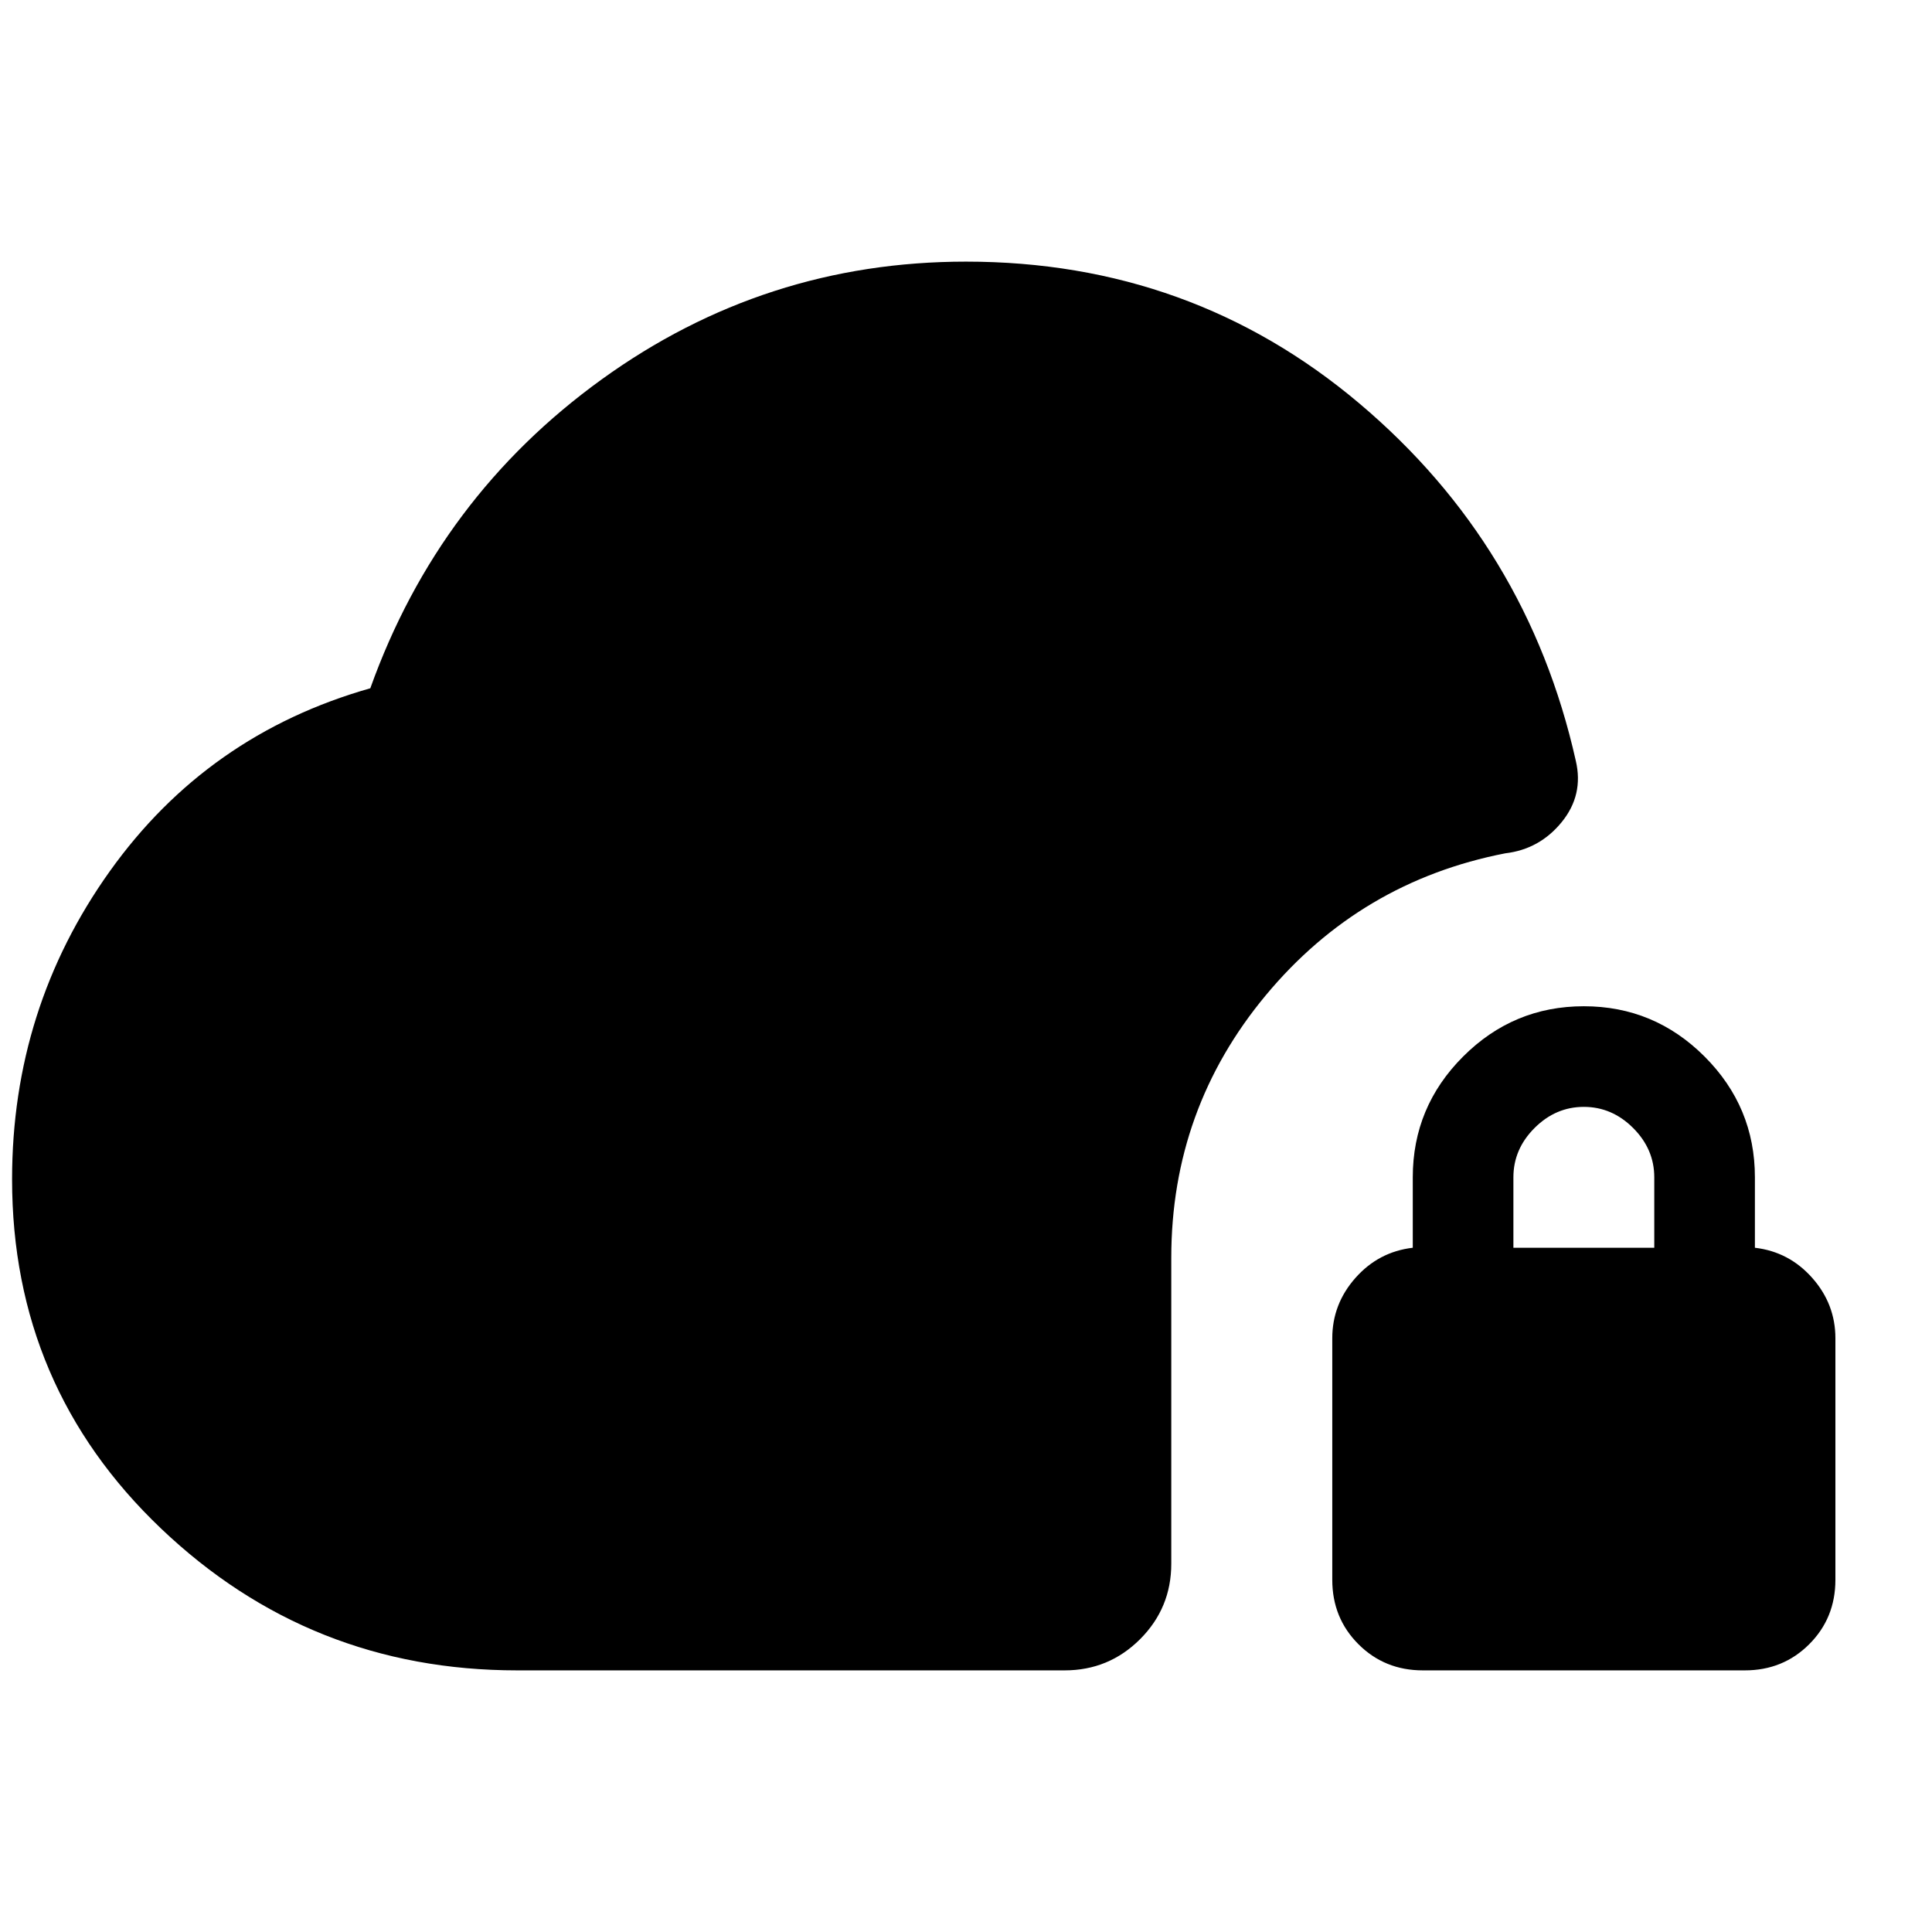 <svg xmlns="http://www.w3.org/2000/svg" height="24" viewBox="0 -960 960 960" width="24"><path d="M257-130q-103 0-177-70.5T6-374q0-85 48.5-153T184-618q34-95 115-153.5T480-830q112 0 195.5 70.5T783-582q4 17-7 30.5T748-536q-72 14-119 70.5T582-335v152q0 22-15.5 37.5T529-130H257Zm450 0q-19 0-32-13t-13-32v-120q0-17 11.5-30t28.5-15v-35q0-35 25-60t60-25q35 0 60 25t25 60v35q17 2 28.5 15t11.5 30v120q0 19-13 32t-32 13H707Zm45-210h70v-35q0-14-10.5-24.5T787-410q-14 0-24.5 10.5T752-375v35Z"/></svg>